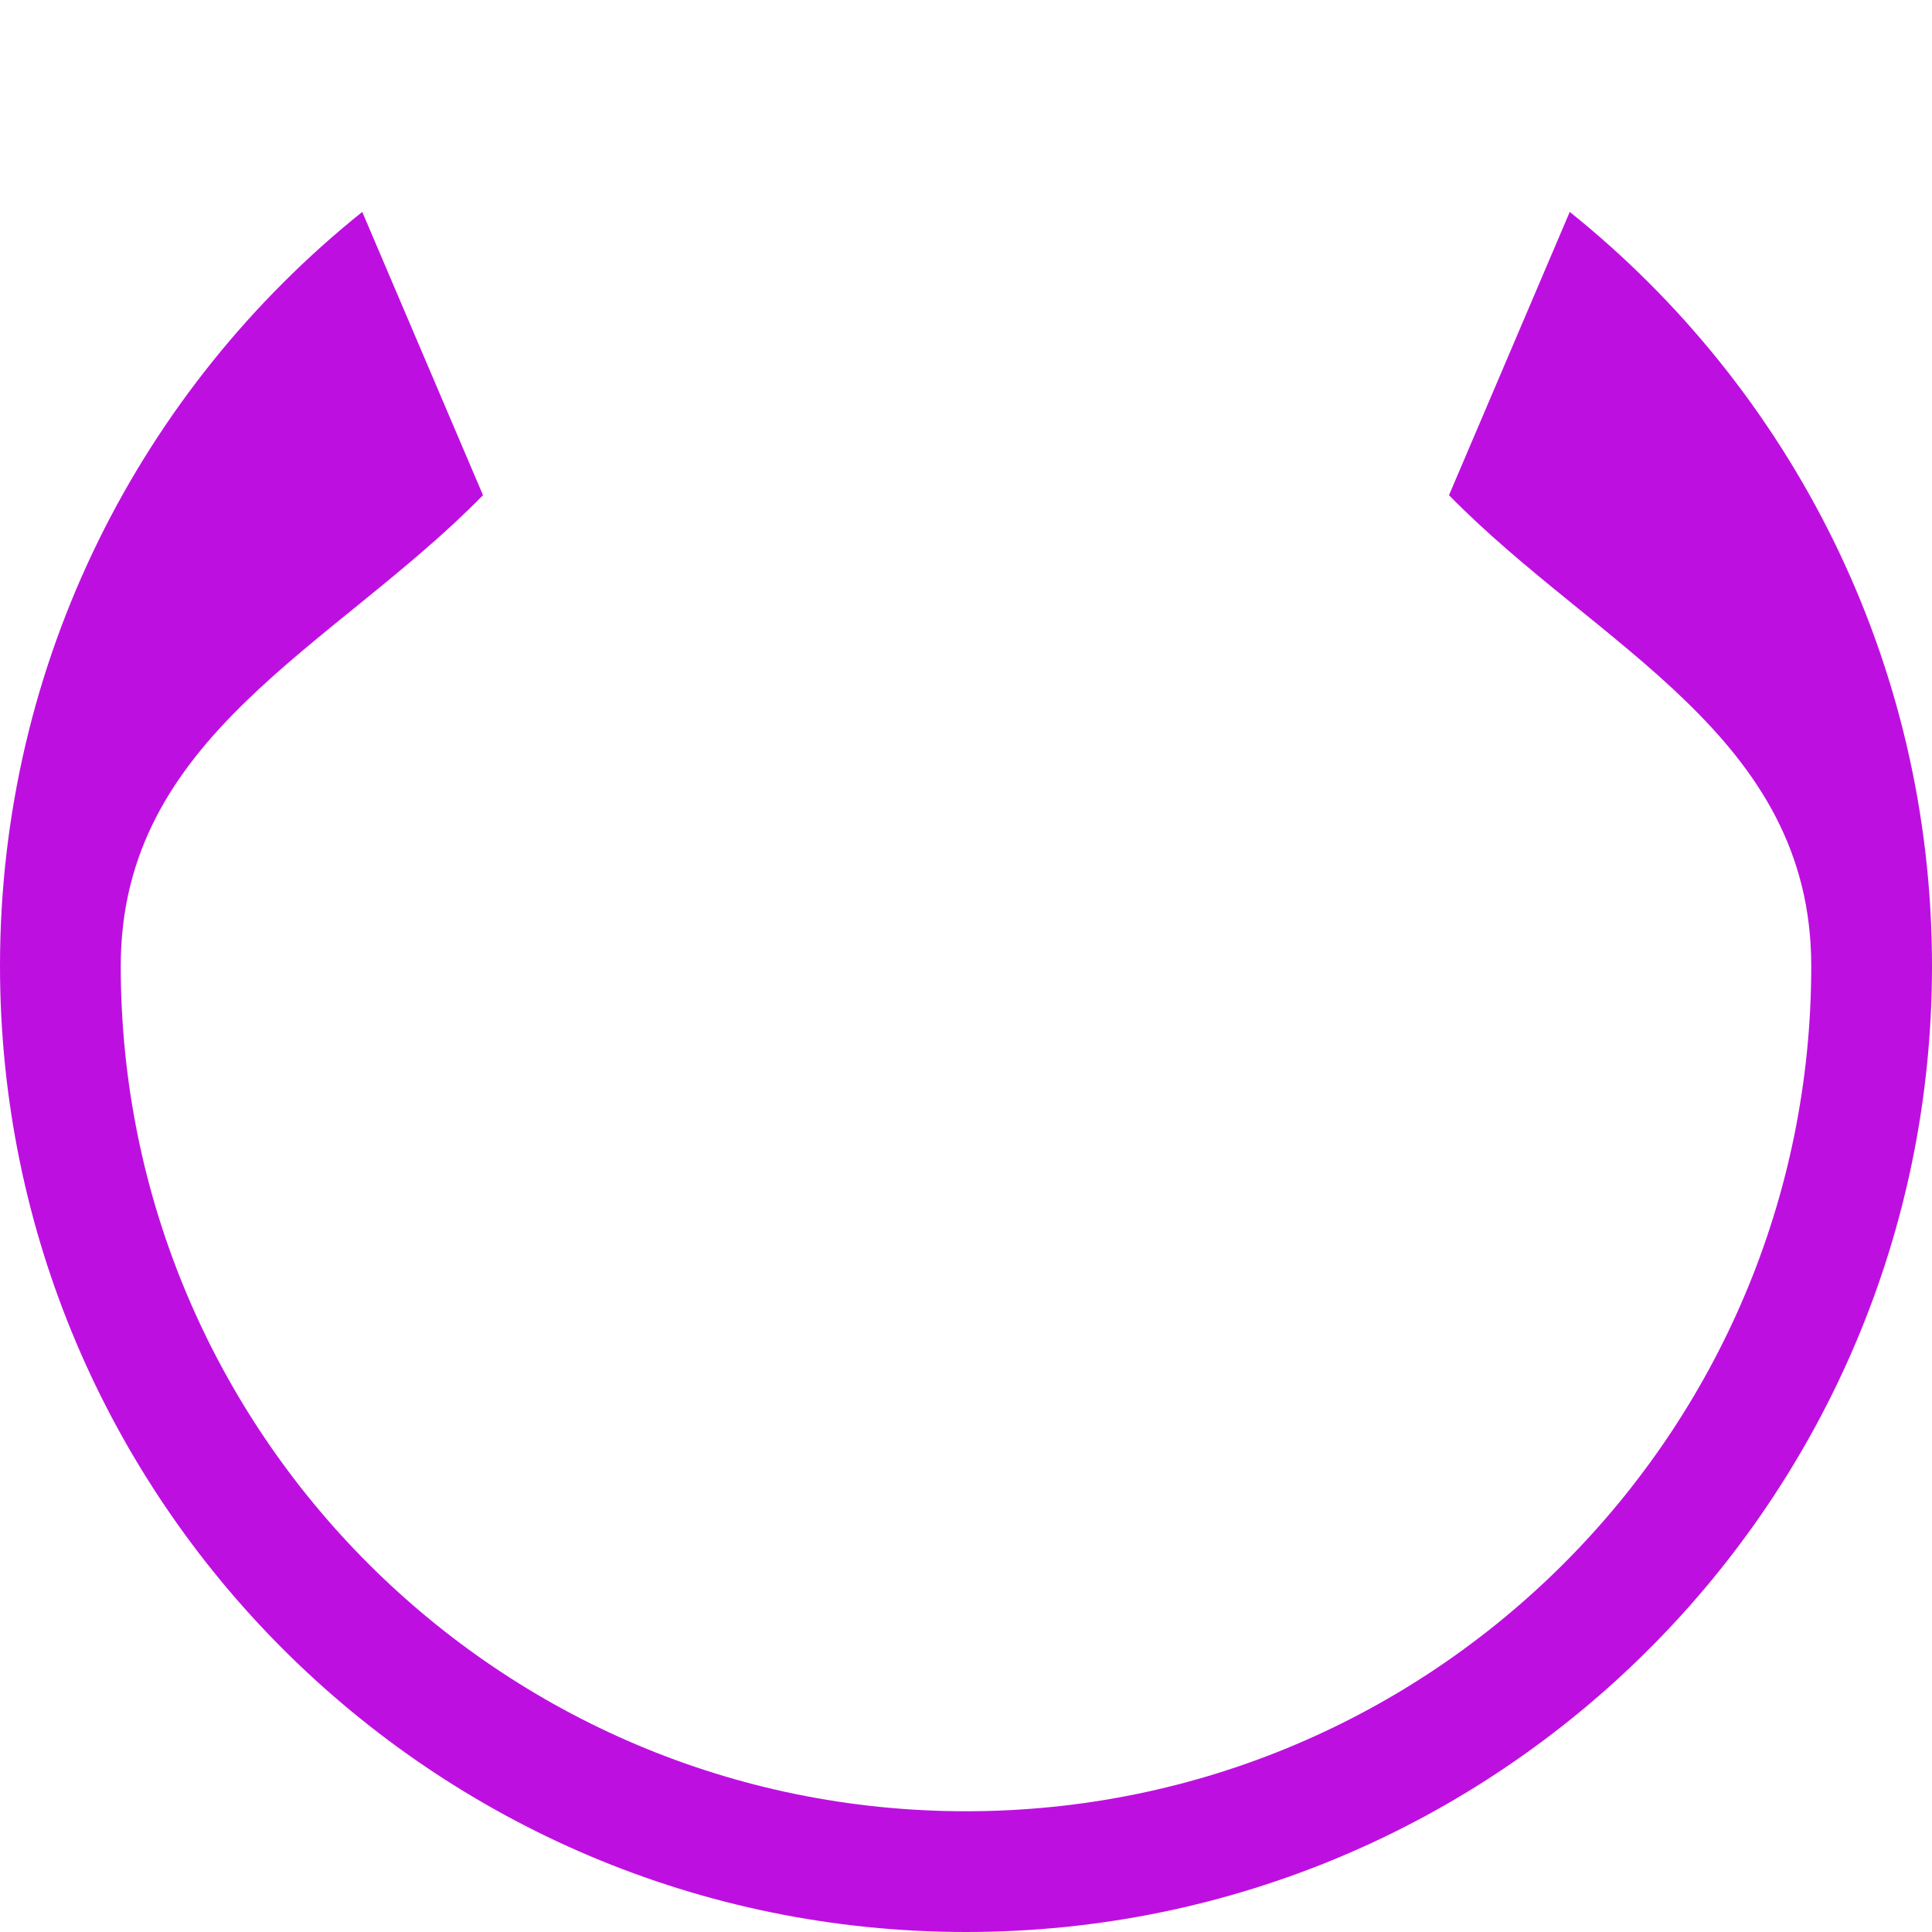 <?xml version="1.0" encoding="UTF-8"?>
<svg width="16px" height="16px" viewBox="0 0 16 16" version="1.1" xmlns="http://www.w3.org/2000/svg" xmlns:xlink="http://www.w3.org/1999/xlink">
    <!-- Generator: Sketch 51.2 (57519) - http://www.bohemiancoding.com/sketch -->
    <title>Artboard 2</title>
    <desc>Created with Sketch.</desc>
    <defs></defs>
    <g id="Artboard-2" stroke="none" stroke-width="1" fill="none" fill-rule="evenodd">
        <path d="M4,4.101 C2.763,5.364 1,6.093 1,8 C1,11.866 4.134,15 8,15 C11.866,15 15,11.866 15,8 C15,6.093 13.237,5.364 12,4.101 L13,1.755 C14.829,3.221 16,5.474 16,8 C16,12.418 12.418,16 8,16 C3.582,16 0,12.418 0,8 C0,5.474 1.171,3.221 3,1.755 L4,4.101 Z" id="Combined-Shape" fill="#BD10E0"></path>
    </g>
</svg>
